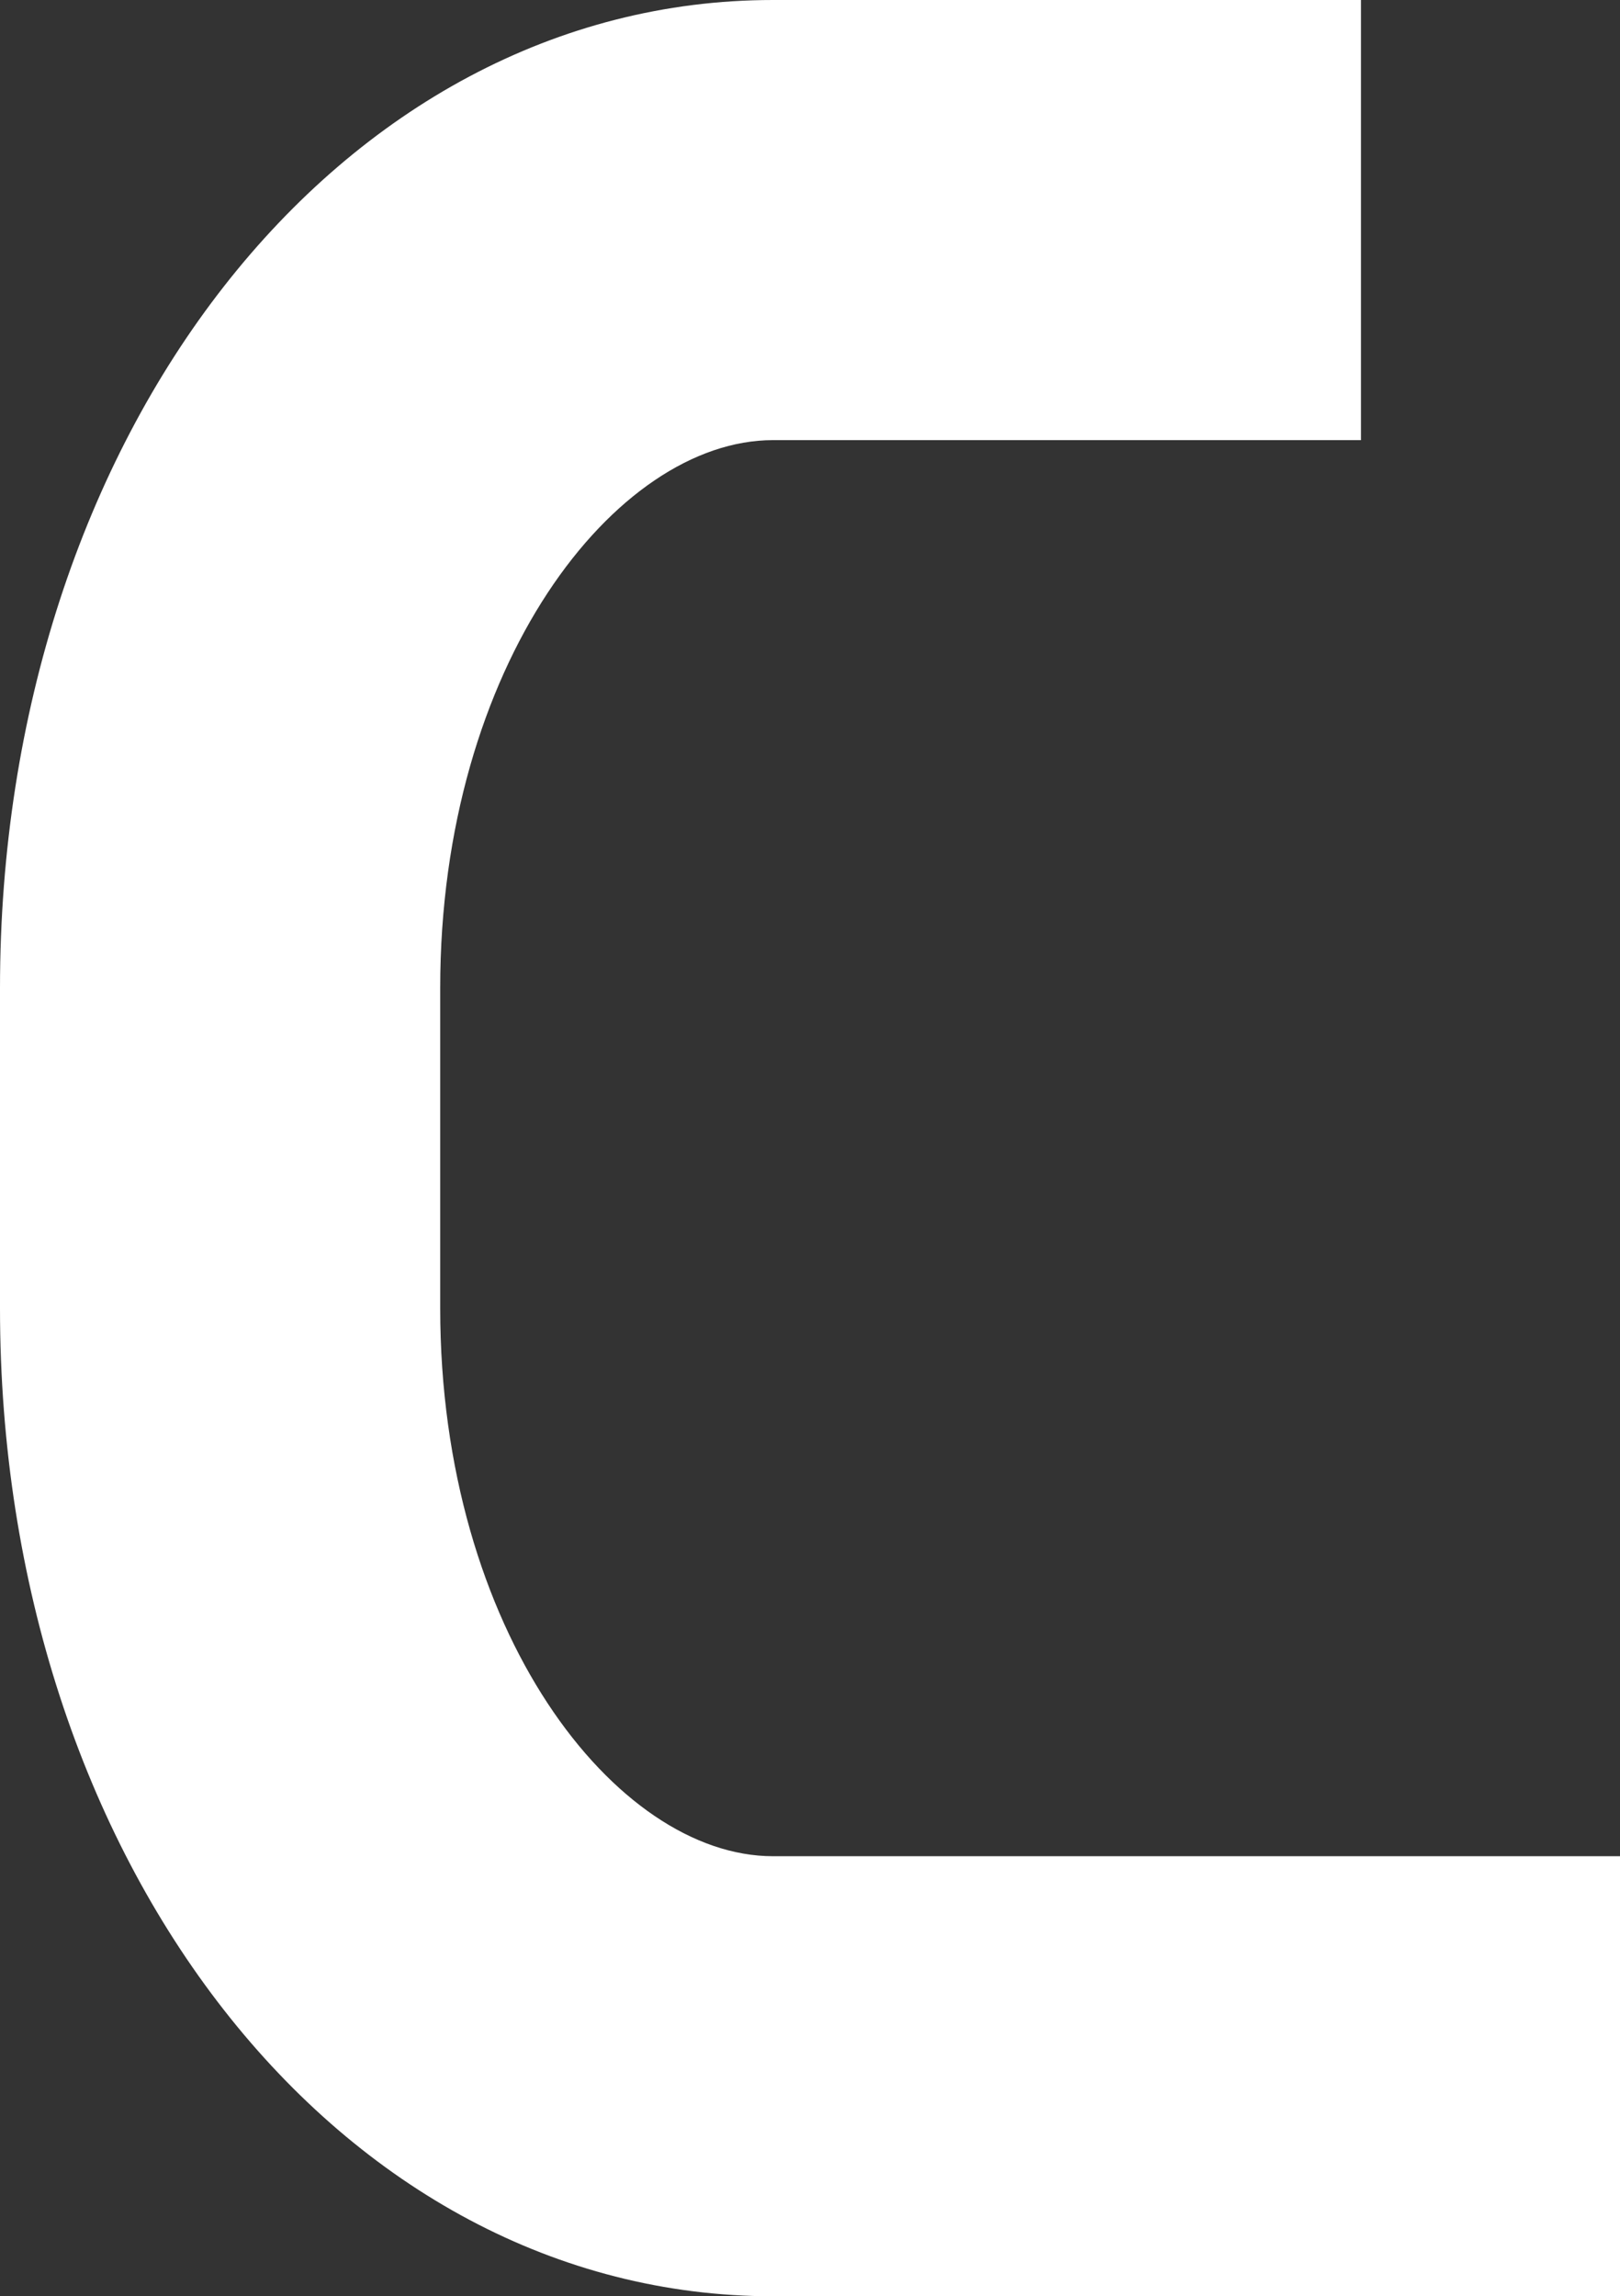 <svg id="圖層_1" data-name="圖層 1" xmlns="http://www.w3.org/2000/svg" viewBox="0 0 223.9 317.26"><rect x="0" y="0" width="223.9" height="317.26" fill="#333333" stroke="none"/><title>line4</title><path d="M106.84,0H188.1V60.81H106.84c-21.77,0-46,31.09-46,75.71v44.23c0,44.61,24.26,75.71,46,75.71H223.9v60.8H106.84C46.92,317.26,0,257.29,0,180.75V136.52C0,60,46.92,0,106.84,0Z" style="fill:#fff"/></svg>